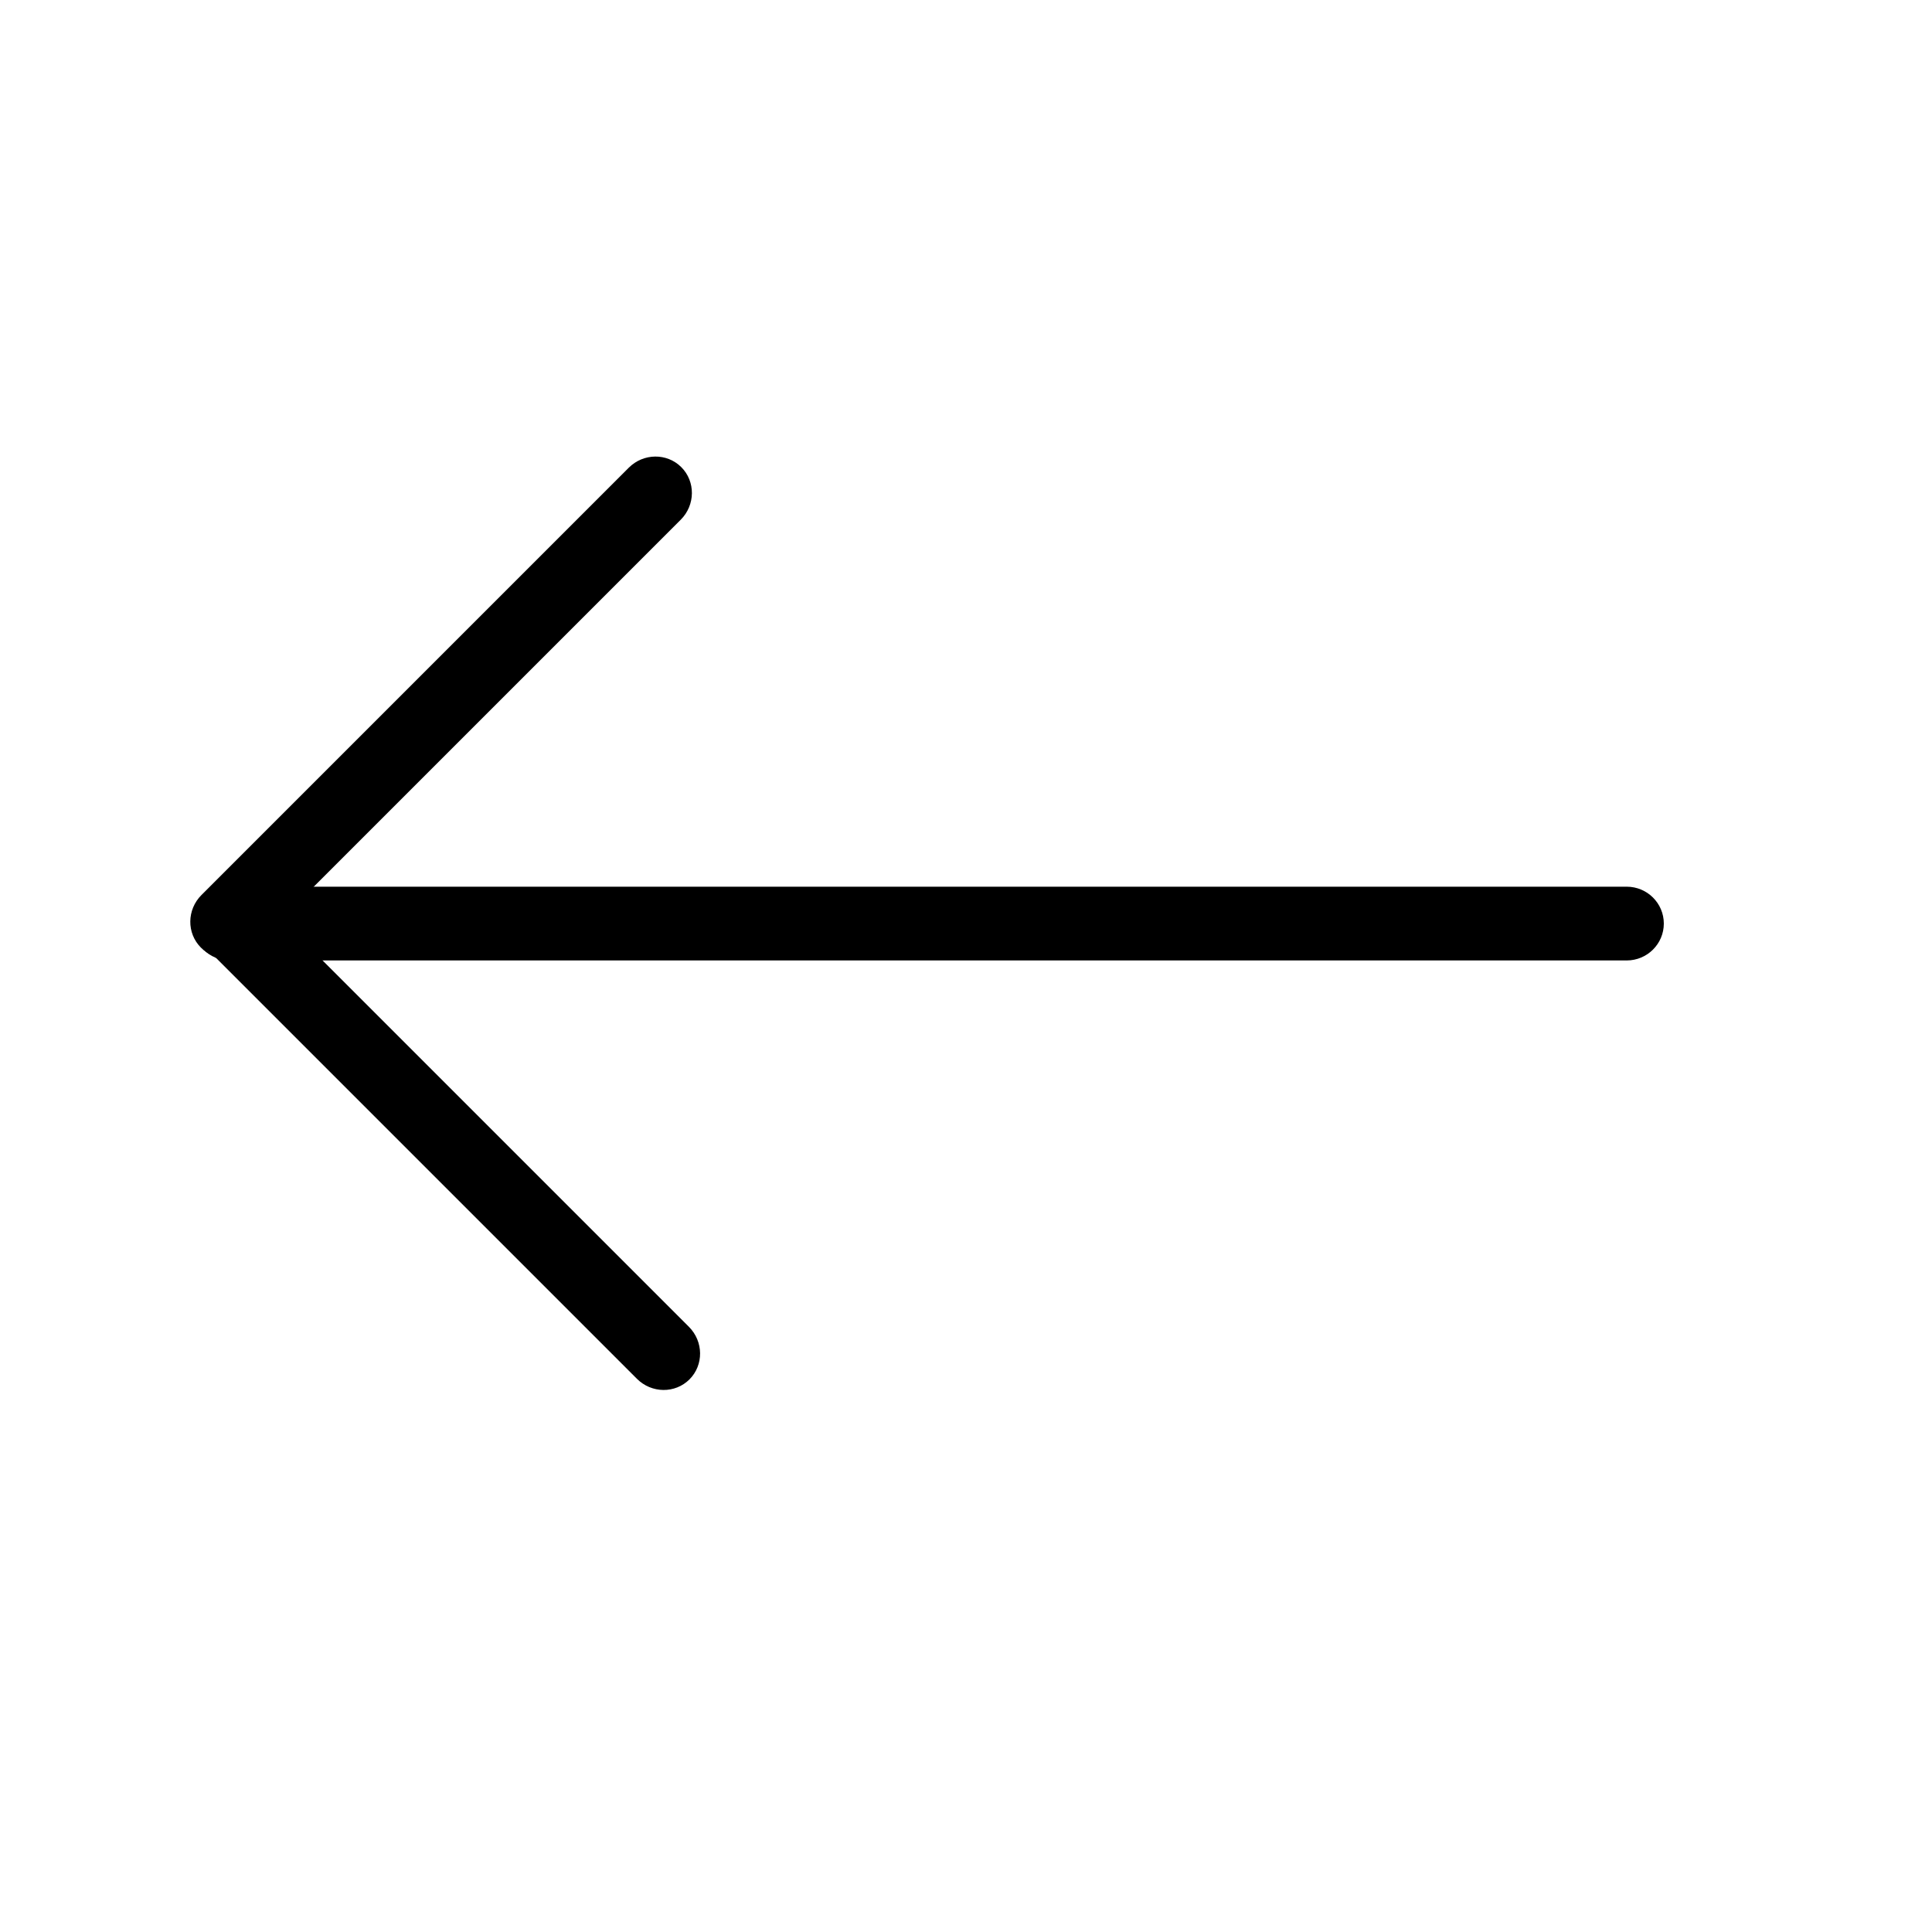 <?xml version="1.0" encoding="UTF-8" standalone="no"?>
<!DOCTYPE svg PUBLIC "-//W3C//DTD SVG 1.1//EN" "http://www.w3.org/Graphics/SVG/1.1/DTD/svg11.dtd">
<svg width="100%" height="100%" viewBox="0 0 6 6" version="1.1" xmlns="http://www.w3.org/2000/svg" xmlns:xlink="http://www.w3.org/1999/xlink" xml:space="preserve" xmlns:serif="http://www.serif.com/" style="fill-rule:evenodd;clip-rule:evenodd;stroke-linejoin:round;stroke-miterlimit:2;">
    <g transform="matrix(0.24,0,0,0.24,0,0)">
        <g transform="matrix(0.098,0,0,0.061,-3.673,3.64)">
            <path d="M257.171,136.245C257.171,131.928 254.975,128.422 252.269,128.422L67.809,128.422C65.104,128.422 62.907,131.928 62.907,136.245C62.907,140.563 65.104,144.068 67.809,144.068L252.269,144.068C254.975,144.068 257.171,140.563 257.171,136.245Z"/>
        </g>
        <g transform="matrix(0.032,-0.032,0.043,0.043,-5.272,8.416)">
            <path d="M257.171,136.245C257.171,131.928 252.359,128.422 246.432,128.422L73.646,128.422C67.719,128.422 62.907,131.928 62.907,136.245C62.907,140.563 67.719,144.068 73.646,144.068L246.432,144.068C252.359,144.068 257.171,140.563 257.171,136.245Z"/>
        </g>
        <g transform="matrix(0.032,0.032,-0.043,0.043,6.551,3.761)">
            <path d="M257.171,136.245C257.171,131.928 252.359,128.422 246.432,128.422L73.646,128.422C67.719,128.422 62.907,131.928 62.907,136.245C62.907,140.563 67.719,144.068 73.646,144.068L246.432,144.068C252.359,144.068 257.171,140.563 257.171,136.245Z"/>
        </g>
    </g>
</svg>
